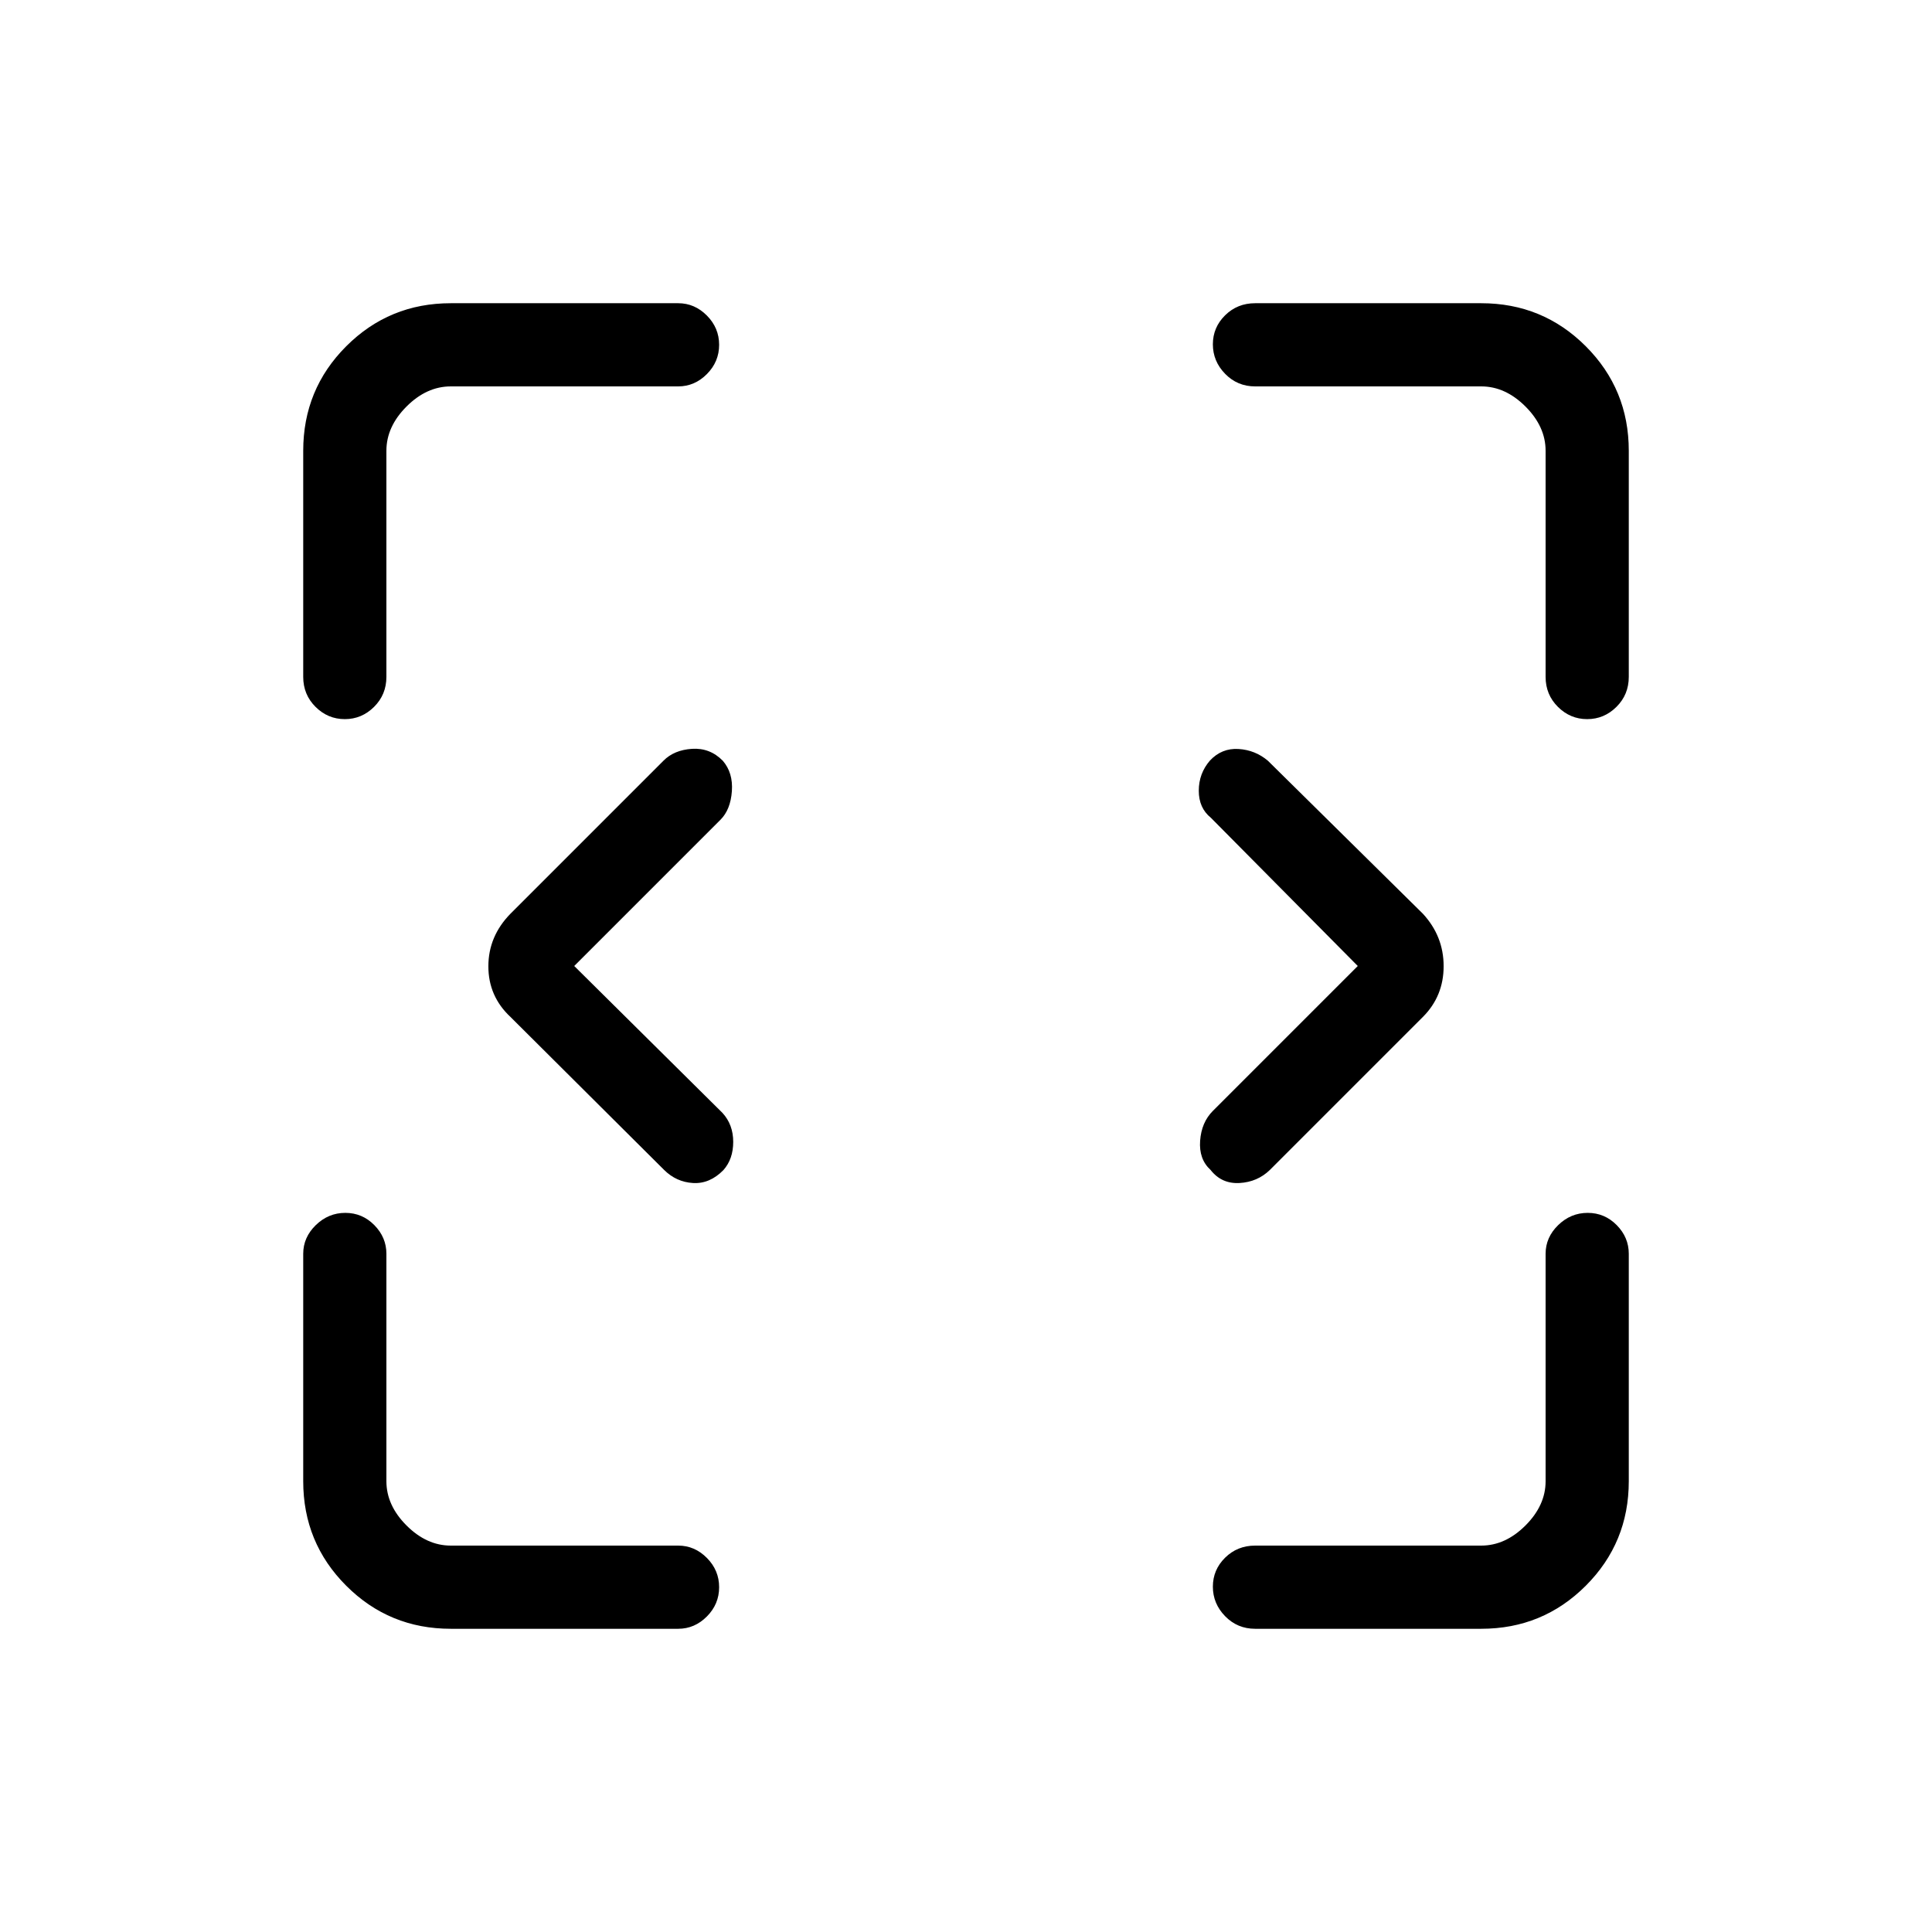 <svg xmlns="http://www.w3.org/2000/svg" height="40" viewBox="0 96 960 960" width="40"><path d="M224 905.333q-30.575 0-51.954-21.379T150.667 832V719q0-8.167 6.251-14.25 6.252-6.083 14.667-6.083T186 704.75q6 6.083 6 14.25v113q0 12 10 22t22 10h113q8.167 0 14.25 6.129 6.083 6.128 6.083 14.543 0 8.416-6.083 14.538-6.083 6.123-14.25 6.123H224Zm399.667 0q-8.817 0-14.909-6.251-6.091-6.252-6.091-14.667T608.758 870q6.092-6 14.909-6H736q12 0 22-10t10-22V719q0-8.167 6.251-14.25 6.252-6.083 14.667-6.083t14.415 6.083q6 6.083 6 14.25v113q0 30.575-21.379 51.954T736 905.333H623.667ZM285.333 576 359 649q5.333 5.833 5.333 14.389 0 8.555-4.898 14.049-6.791 6.895-15.091 6.395-8.3-.5-14.344-6.5l-76.333-76q-11-10.272-11-25.182 0-14.909 11-26.151l76-76q5.272-5.333 14.181-5.91 8.91-.577 15.297 5.91 5.188 6 4.521 15.167-.666 9.166-5.666 14.166L285.333 576Zm389.334 0-73-73.667q-6-4.833-6-13.422 0-8.588 5.565-15.016 5.857-6.228 14.157-5.728T630 474l77 76q10.333 11.182 10.333 26.091T707 601.333l-76 76q-6.182 6-15.091 6.5-8.909.5-14.387-6.5-5.855-5.333-5.189-14.5.667-9.166 6.334-14.833l72-72ZM171.328 453.333q-8.416 0-14.538-6.091-6.123-6.092-6.123-14.909V320q0-30.575 21.379-51.954T224 246.667h113q8.167 0 14.25 6.129 6.083 6.128 6.083 14.543t-6.083 14.538Q345.167 288 337 288H224q-12 0-22 10t-10 22v112.333q0 8.817-6.129 14.909-6.128 6.091-14.543 6.091Zm617.333 0q-8.415 0-14.538-6.091Q768 441.15 768 432.333V320q0-12-10-22t-22-10H623.667q-8.817 0-14.909-6.251-6.091-6.252-6.091-14.667t6.091-14.415q6.092-6 14.909-6H736q30.575 0 51.954 21.379T809.333 320v112.333q0 8.817-6.129 14.909-6.128 6.091-14.543 6.091Z"/></svg>